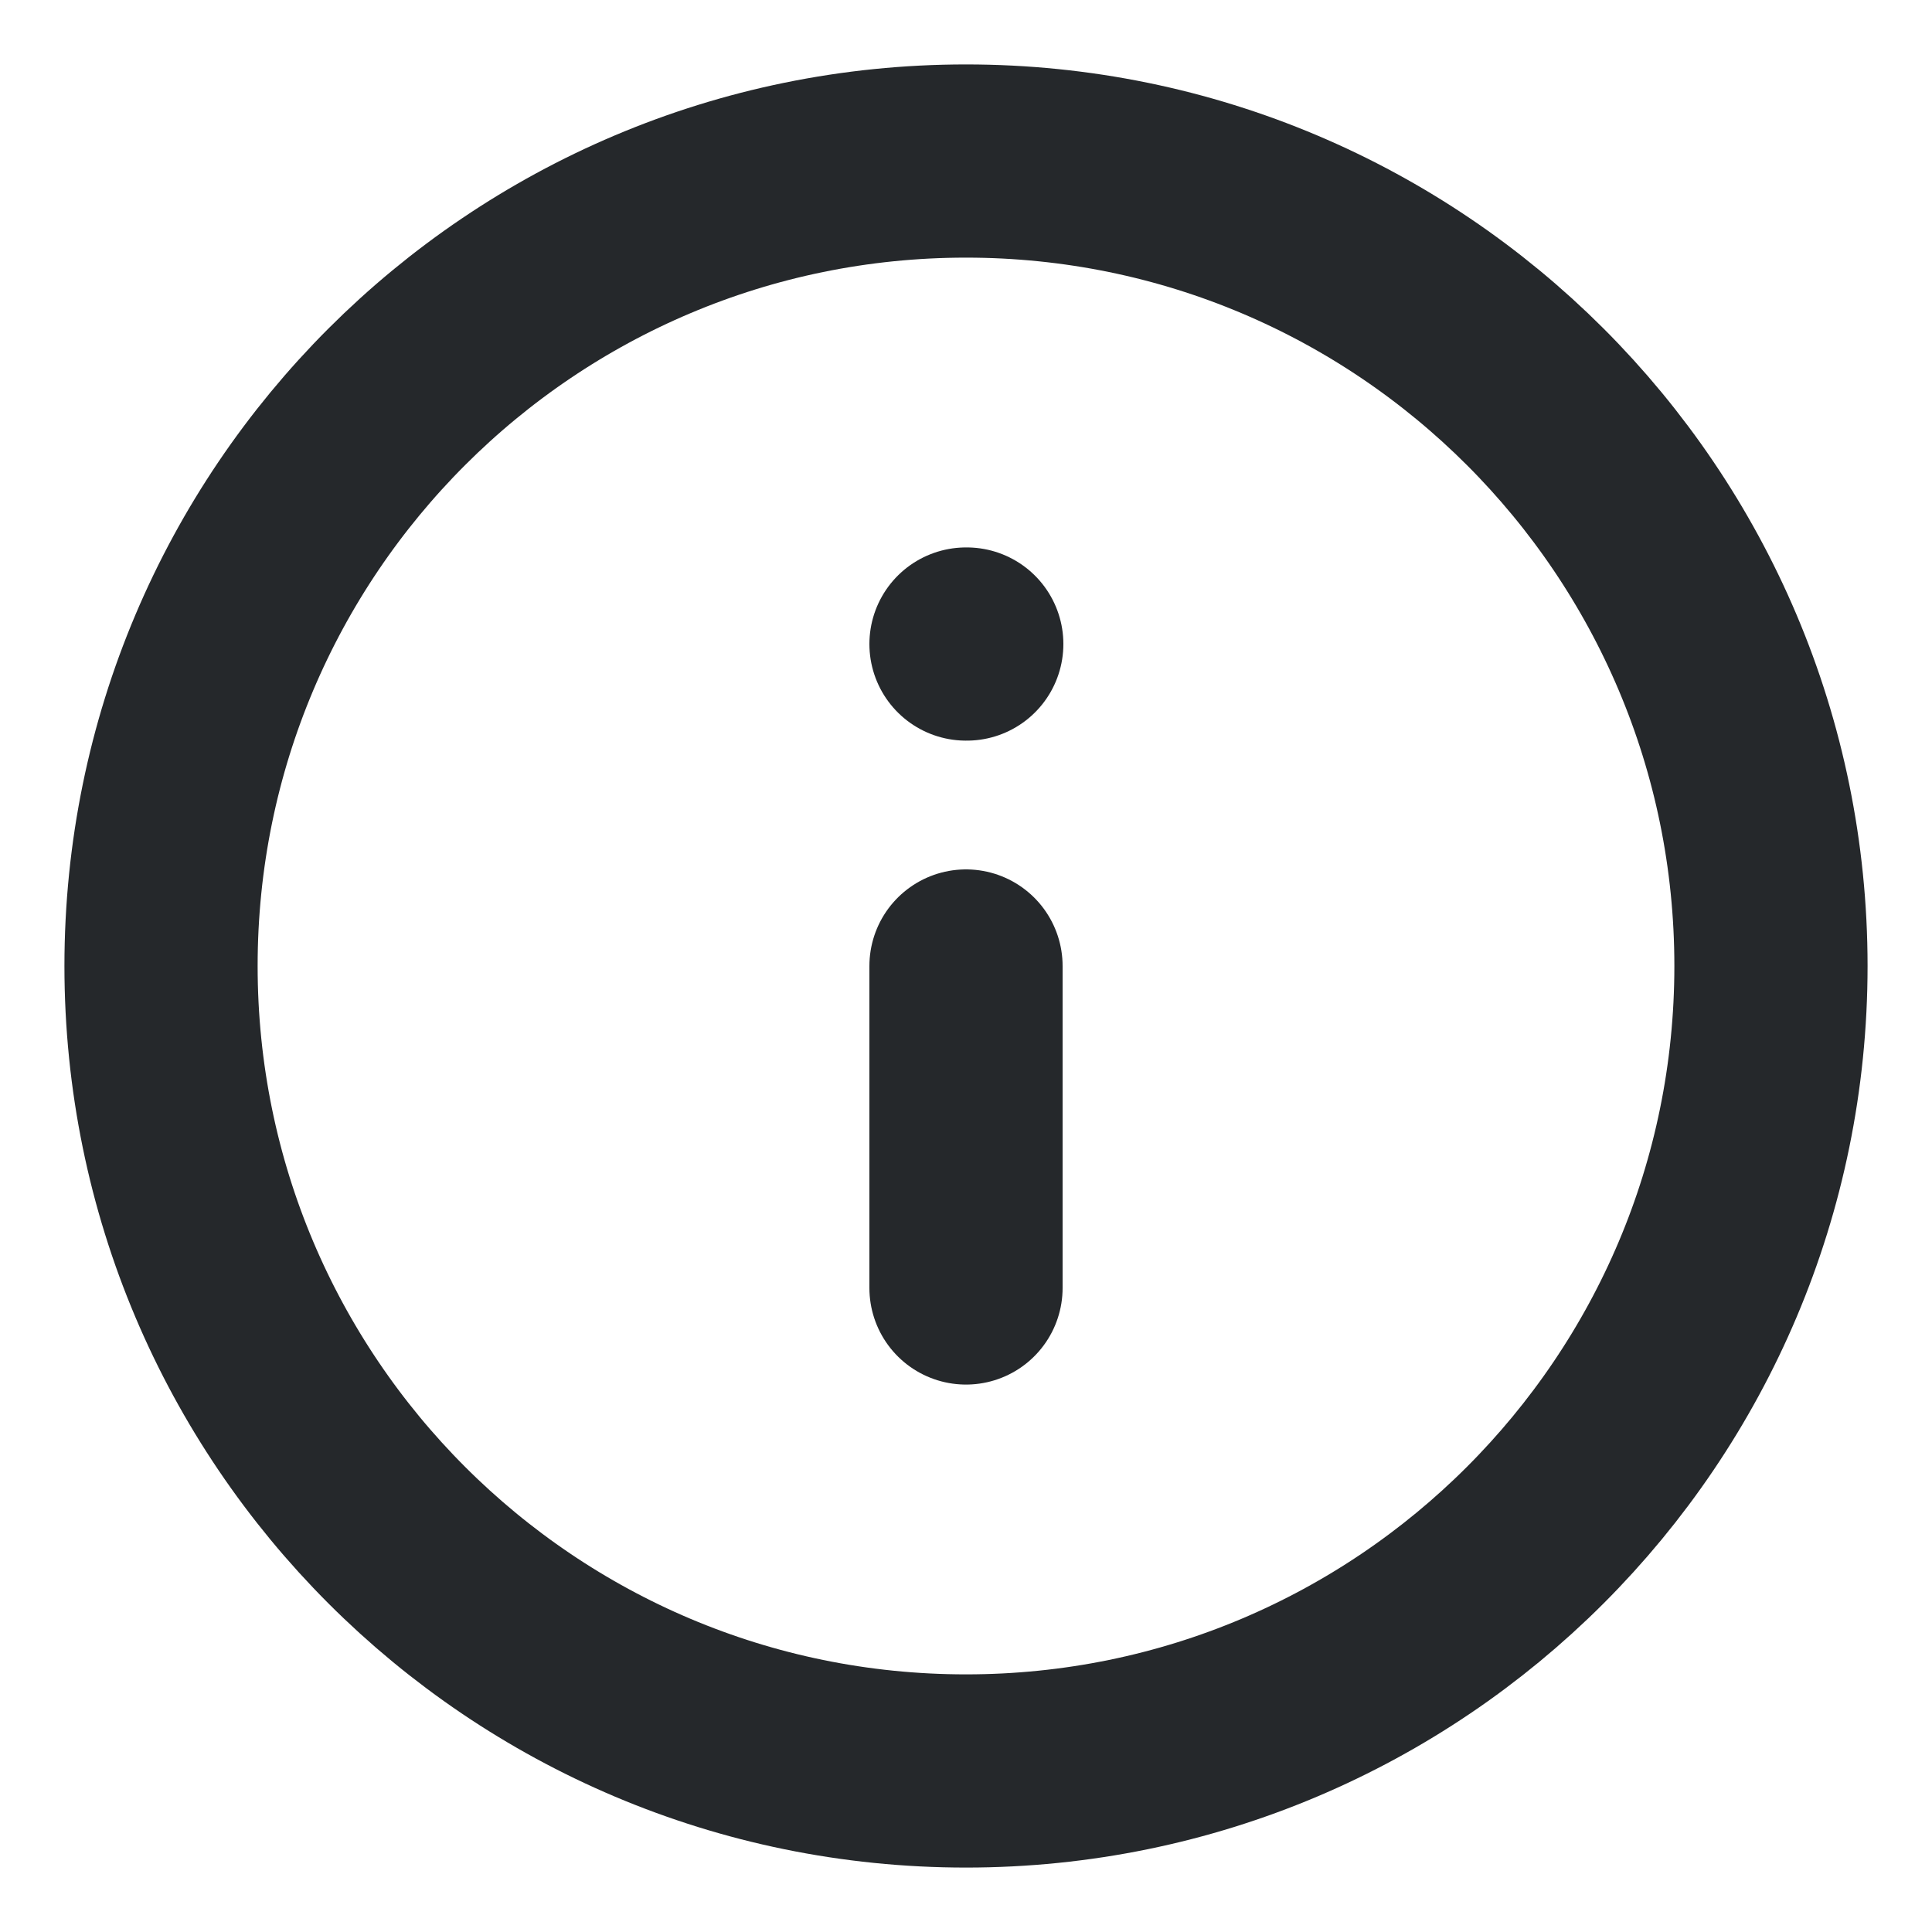 <svg width="20" height="20" viewBox="0 0 20 20" fill="none" xmlns="http://www.w3.org/2000/svg">
<g clip-path="url(#clip0_2_17702)">
<path d="M10 18.333C14.602 18.333 18.333 14.602 18.333 10C18.333 5.397 14.602 1.667 10 1.667C5.398 1.667 1.667 5.397 1.667 10C1.667 14.602 5.398 18.333 10 18.333Z" stroke="#25282B" stroke-width="2" stroke-linecap="round" stroke-linejoin="round"/>
<path d="M10 13.333V10" stroke="#25282B" stroke-width="2" stroke-linecap="round" stroke-linejoin="round"/>
<path d="M10 6.667H10.008" stroke="#25282B" stroke-width="2" stroke-linecap="round" stroke-linejoin="round"/>
</g>
<defs>
<clipPath id="clip0_2_17702">
<rect width="20" height="20" fill="white"/>
</clipPath>
</defs>
</svg>
